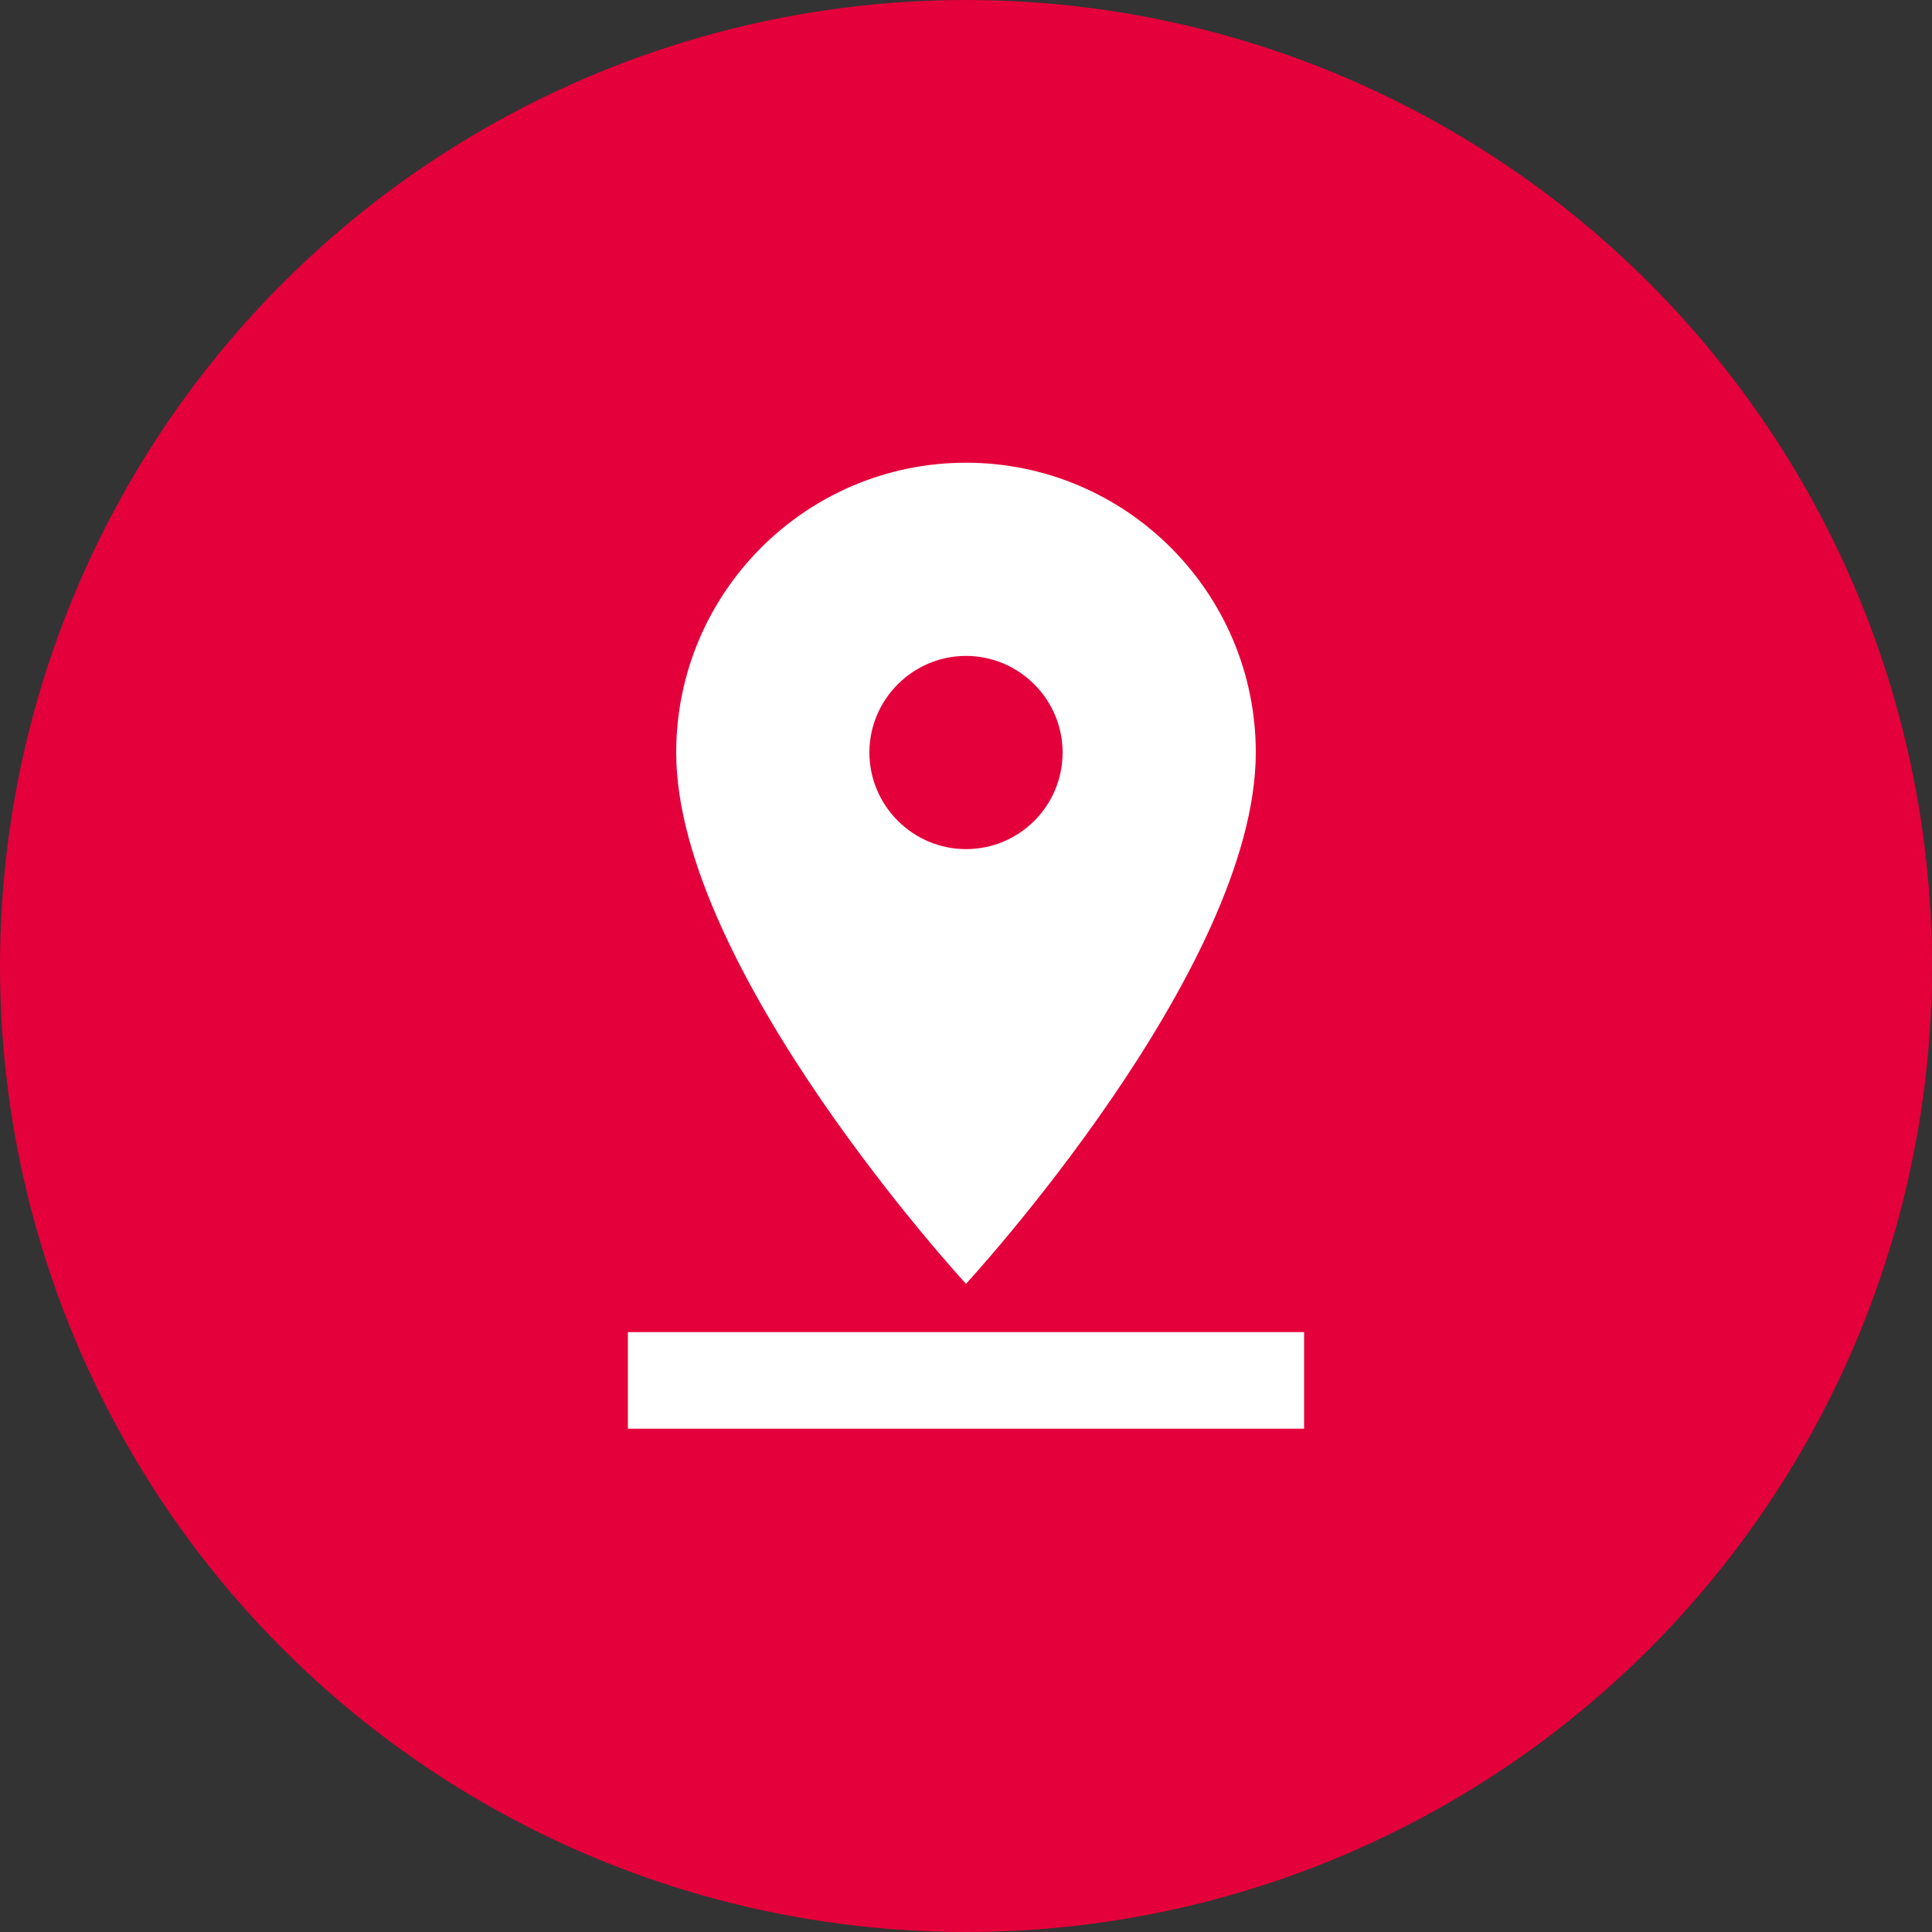 <?xml version="1.0" encoding="utf-8"?>
<!-- Generator: Adobe Illustrator 24.2.3, SVG Export Plug-In . SVG Version: 6.00 Build 0)  -->
<svg version="1.1" xmlns="http://www.w3.org/2000/svg" xmlns:xlink="http://www.w3.org/1999/xlink" x="0px" y="0px"
	 viewBox="0 0 40 40" style="enable-background:new 0 0 40 40;" xml:space="preserve">
<rect x="0" y="0" width="40" height="40" fill="#333333" stroke="none"/>
<style type="text/css">
	.st0{display:none;}
	.st1{display:inline;}
	.st2{fill:#36A9E1;}
	.st3{fill:#FFFFFF;}
	.st4{fill:#3FB498;}
	.st5{fill:#E4003A;}
</style>
<g id="_x31_" class="st0">
	<g class="st1">
		<g>
			<circle class="st2" cx="20" cy="20" r="20"/>
		</g>
		<path class="st3" d="M25.14,22.28c0.79-1.25,1.25-2.7,1.25-4.27c0-4.44-3.59-8.03-8.03-8.03s-8.03,3.59-8.03,8.03
			s3.59,8.03,8.02,8.03c1.57,0,3.03-0.46,4.27-1.25l5.57,5.57l2.53-2.53L25.14,22.28z M18.36,22.48c-2.46,0-4.46-2-4.46-4.46
			s2-4.46,4.46-4.46s4.46,2,4.46,4.46S20.82,22.48,18.36,22.48z"/>
	</g>
</g>
<g id="_x32_" class="st0">
	<g class="st1">
		<circle class="st4" cx="20" cy="20" r="20"/>
		<path class="st3" d="M29.91,13.08c0-1.1-0.89-2-1.99-2h-16c-1.1,0-2,0.9-2,2v12c0,1.1,0.9,2,2,2h14l4,4L29.91,13.08z M24.92,20.08
			h-4v4h-2v-4h-4v-2h4v-4h2v4h4V20.08z"/>
	</g>
</g>
<g id="_x33_" class="st0">
	<g class="st1">
		<circle class="st5" cx="20" cy="20" r="20"/>
		<path class="st3" d="M27,11h-4.18C22.4,9.84,21.3,9,20,9c-1.3,0-2.4,0.84-2.82,2H13c-1.1,0-2,0.9-2,2v14c0,1.1,0.9,2,2,2h14
			c1.1,0,2-0.9,2-2V13C29,11.9,28.1,11,27,11z M20,11c0.55,0,1,0.45,1,1s-0.45,1-1,1c-0.55,0-1-0.45-1-1S19.45,11,20,11z M22,25h-7
			v-2h7V25z M25,21H15v-2h10V21z M25,17H15v-2h10V17z"/>
	</g>
</g>
<g id="_x34_" class="st0">
	<g class="st1">
		<circle class="st2" cx="20" cy="20" r="20"/>
		<g>
			<g>
				<path class="st3" d="M29,12c-1.11-0.35-2.33-0.5-3.5-0.5c-1.95,0-4.05,0.4-5.5,1.5c-1.45-1.1-3.55-1.5-5.5-1.5S10.45,11.9,9,13
					v14.65c0,0.25,0.25,0.5,0.5,0.5c0.1,0,0.15-0.05,0.25-0.05c1.35-0.65,3.3-1.1,4.75-1.1c1.95,0,4.05,0.4,5.5,1.5
					c1.35-0.85,3.8-1.5,5.5-1.5c1.65,0,3.35,0.3,4.75,1.05c0.1,0.05,0.15,0.05,0.25,0.05c0.25,0,0.5-0.25,0.5-0.5V13
					C30.4,12.55,29.75,12.25,29,12z M29,25.5c-1.1-0.35-2.3-0.5-3.5-0.5c-1.7,0-4.15,0.65-5.5,1.5V15c1.35-0.85,3.8-1.5,5.5-1.5
					c1.2,0,2.4,0.15,3.5,0.5V25.5z"/>
				<g>
					<path class="st3" d="M25.5,17.5c0.88,0,1.73,0.09,2.5,0.26v-1.52C27.21,16.09,26.36,16,25.5,16c-1.7,0-3.24,0.29-4.5,0.83v1.66
						C22.13,17.85,23.7,17.5,25.5,17.5z"/>
					<path class="st3" d="M21,19.49v1.66c1.13-0.64,2.7-0.99,4.5-0.99c0.88,0,1.73,0.09,2.5,0.26V18.9
						c-0.79-0.15-1.64-0.24-2.5-0.24C23.8,18.66,22.26,18.96,21,19.49z"/>
					<path class="st3" d="M25.5,21.33c-1.7,0-3.24,0.29-4.5,0.83v1.66c1.13-0.64,2.7-0.99,4.5-0.99c0.88,0,1.73,0.09,2.5,0.26v-1.52
						C27.21,21.41,26.36,21.33,25.5,21.33z"/>
				</g>
			</g>
		</g>
	</g>
</g>
<g id="_x35_" class="st0">
	<g class="st1">
		<circle class="st2" cx="20" cy="20" r="20"/>
		<path class="st3" d="M27,17.5h-4v-6h-6v6h-4l7,7L27,17.5z M13,26.5v2h14v-2H13z"/>
	</g>
</g>
<g id="_x36_" class="st0">
	<g class="st1">
		<circle class="st5" cx="20" cy="20" r="20"/>
		<path class="st3" d="M22,30h-4V18h4V30z M22,14h-4v-4h4V14z"/>
	</g>
</g>
<g id="_x37_" class="st0">
	<g class="st1">
		<circle class="st5" cx="20" cy="20" r="20"/>
		<path class="st3" d="M27,17.5h-4v-6h-6v6h-4l7,7L27,17.5z M13,26.5v2h14v-2H13z"/>
	</g>
</g>
<g id="_x38_" class="st0">
	<g class="st1">
		<circle class="st5" cx="20" cy="20" r="20"/>
		<path class="st3" d="M17.78,18.73l-1.42,1.42c-0.68-0.69-1.34-1.58-1.79-2.94l1.94-0.49C16.83,17.61,17.28,18.22,17.78,18.73z
			 M19,13.57l-4-4l-4,4h3.02c0.02,0.81,0.08,1.54,0.19,2.17l1.94-0.49c-0.07-0.48-0.12-1.05-0.13-1.68H19z M29,13.57l-4-4l-4,4h2.99
			c-0.1,3.68-1.28,4.75-2.54,5.88c-0.5,0.44-1.01,0.92-1.45,1.55c-0.34-0.49-0.73-0.88-1.13-1.24l-1.41,1.41
			c0.93,0.85,1.54,1.54,1.54,3.4l0,0l0,0v5h2v-5l0,0c0-2.02,0.71-2.66,1.79-3.63c1.38-1.24,3.08-2.78,3.2-7.37H29z"/>
	</g>
</g>
<g id="_x39_">
	<g>
		<circle class="st5" cx="20" cy="20" r="20"/>
		<path class="st3" d="M26,15.58c0-3.31-2.69-6-6-6s-6,2.69-6,6c0,4.5,6,11,6,11S26,20.08,26,15.58z M18,15.58c0-1.1,0.9-2,2-2
			s2,0.9,2,2s-0.89,2-2,2C18.9,17.58,18,16.68,18,15.58z M13,27.58v2h14v-2H13z"/>
	</g>
</g>
<g id="_x31_0" class="st0">
	<g class="st1">
		<g>
			<g>
				<circle class="st5" cx="20" cy="20" r="20"/>
			</g>
		</g>
		<path class="st3" d="M28.5,11l-0.16,0.03L23,13.1L17,11l-5.64,1.9C11.15,12.97,11,13.15,11,13.38V28.5c0,0.28,0.22,0.5,0.5,0.5
			l0.16-0.03L17,26.9l6,2.1l5.64-1.9c0.21-0.07,0.36-0.25,0.36-0.48V11.5C29,11.22,28.78,11,28.5,11z M23,27l-6-2.11V13l6,2.11V27z"
			/>
	</g>
</g>
</svg>
